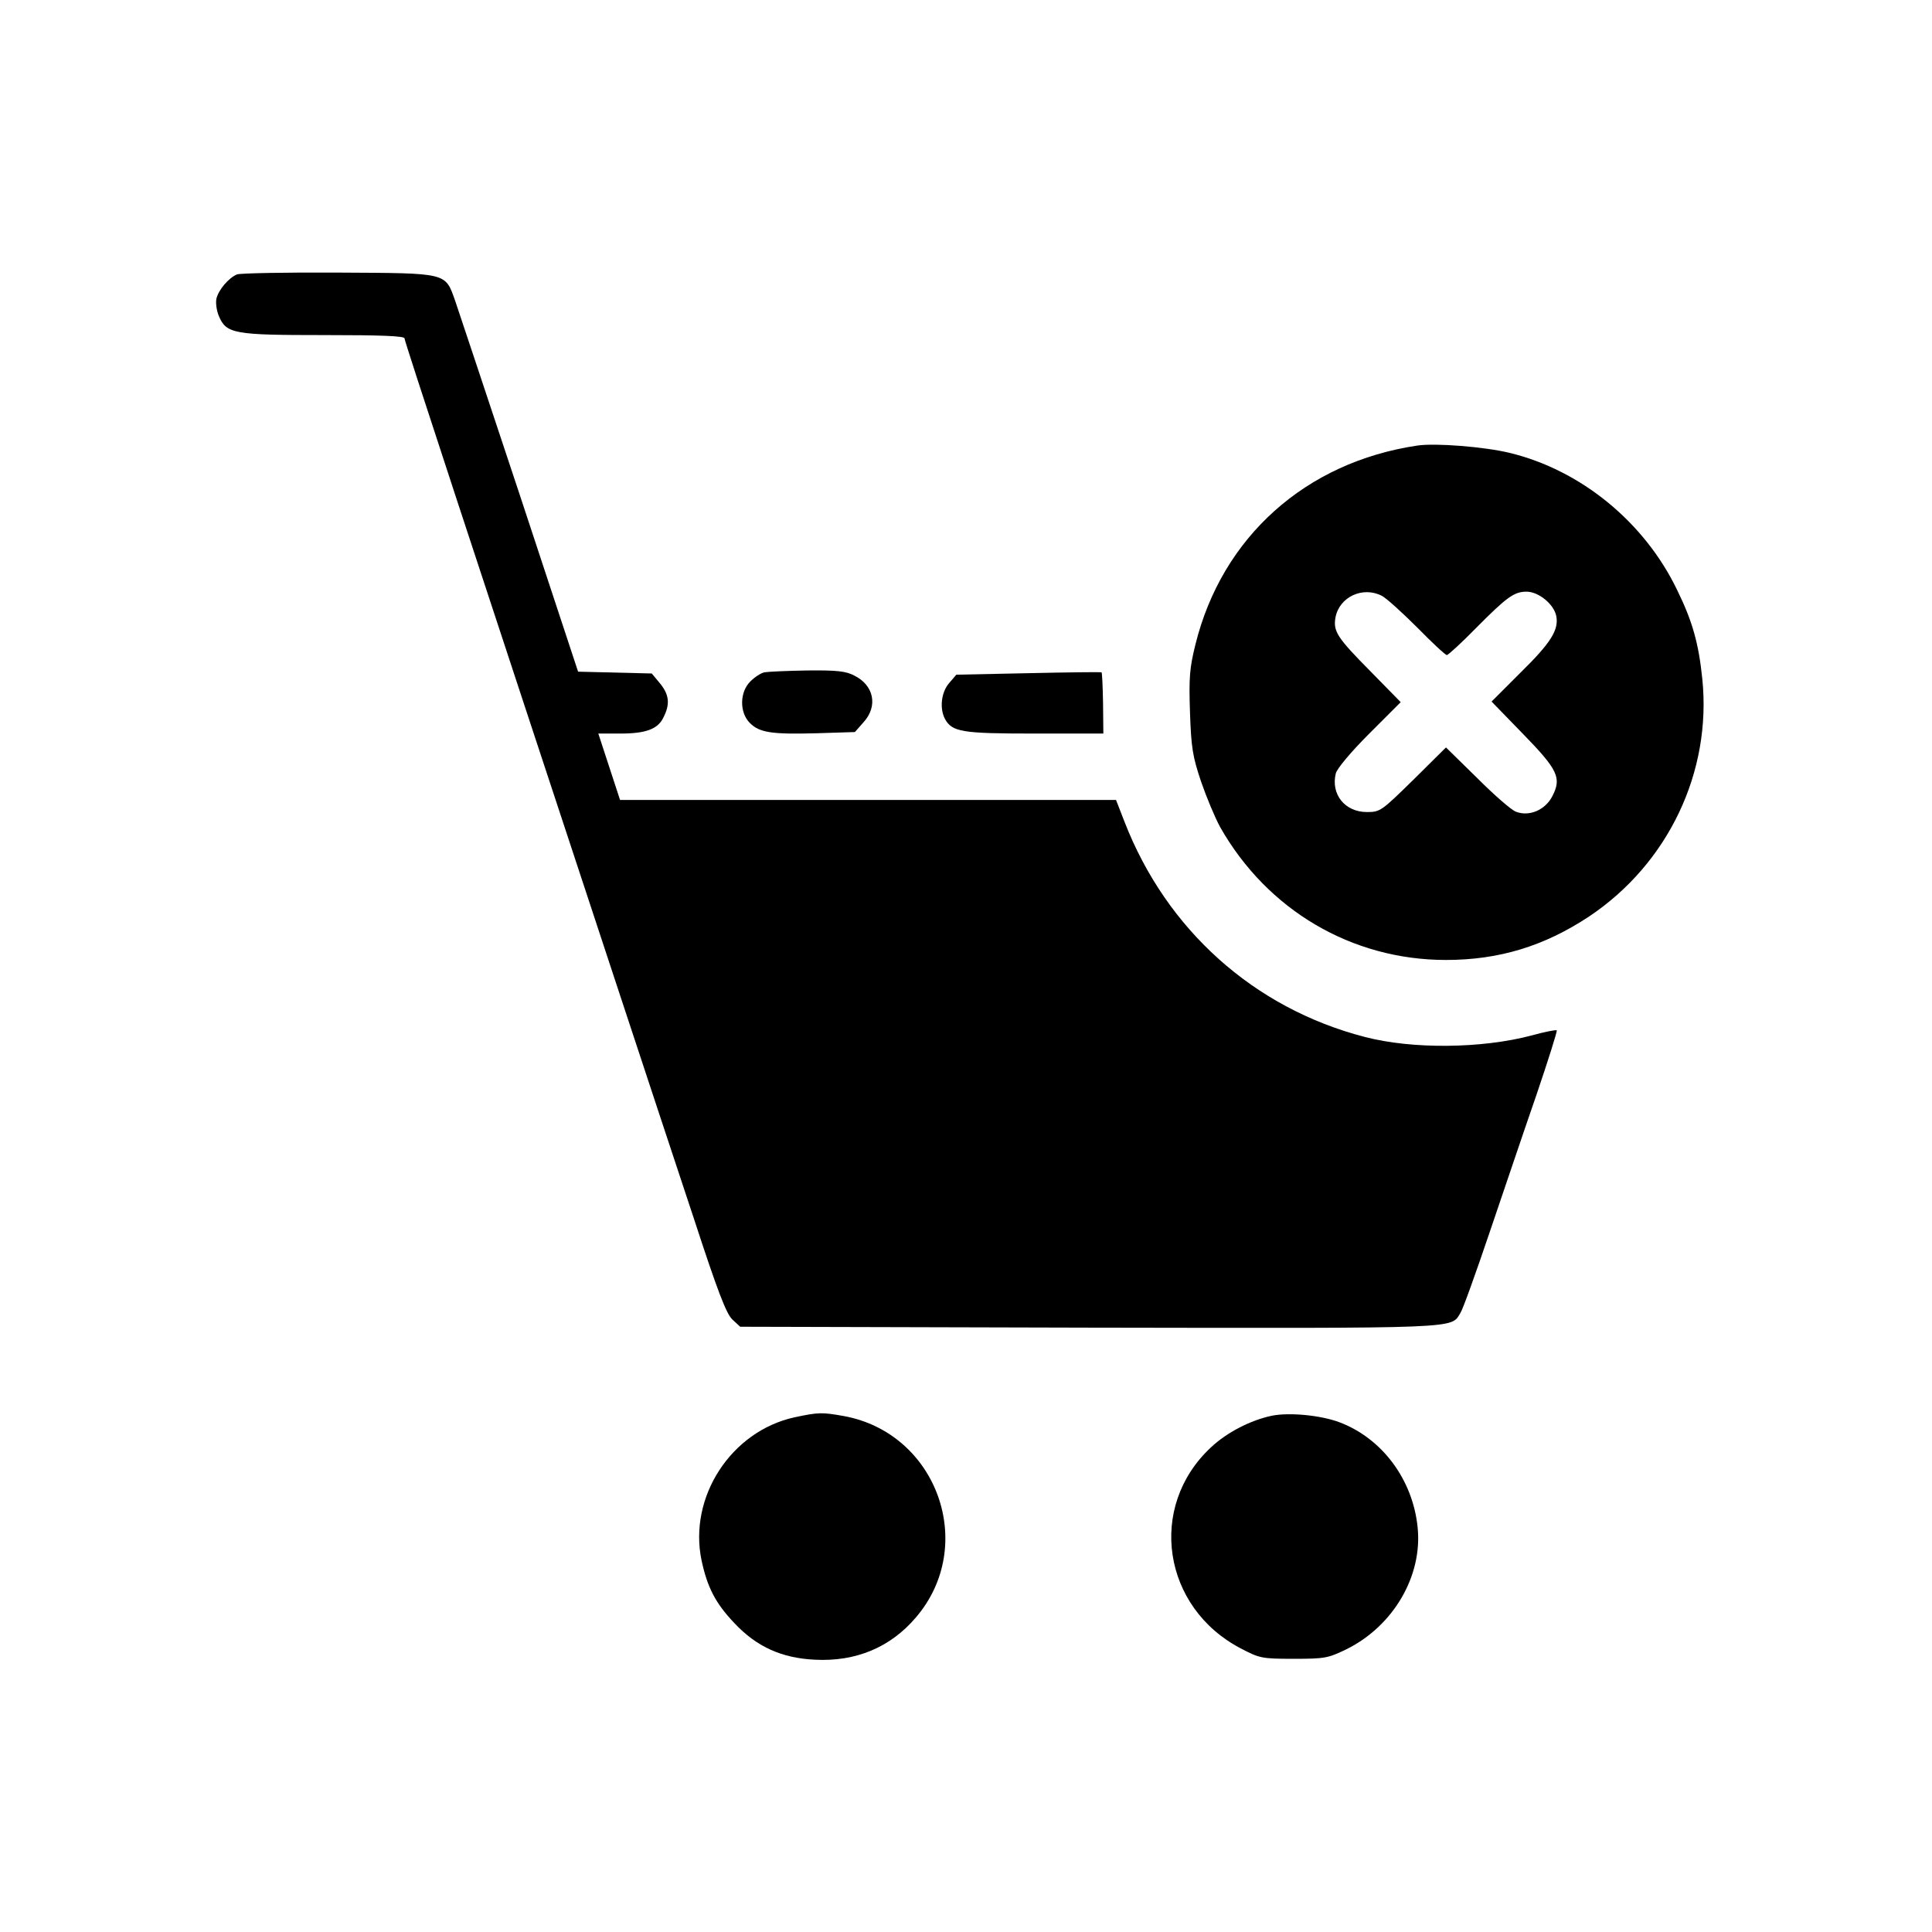 <?xml version="1.0" standalone="no"?>
<!DOCTYPE svg PUBLIC "-//W3C//DTD SVG 20010904//EN"
 "http://www.w3.org/TR/2001/REC-SVG-20010904/DTD/svg10.dtd">
<svg version="1.0" xmlns="http://www.w3.org/2000/svg"
 width="640pt" height="640pt" viewBox="0 0 640 640"
 preserveAspectRatio="xMidYMid meet">
<g transform="translate(0,640) scale(0.1,-0.1)"
fill="#000000" stroke="none">
<path d="M785 5491 c-28 -12 -61 -51 -68 -80 -3 -13 0 -39 8 -58 25 -59 50
-63 350 -63 190 0 265 -3 265 -11 0 -10 231 -712 715 -2179 79 -239 189 -573
245 -741 77 -236 106 -311 126 -330 l26 -24 1155 -3 c1249 -2 1198 -4 1231 49
8 12 51 132 97 268 46 135 115 340 155 455 39 115 69 210 67 213 -3 2 -40 -5
-83 -17 -166 -44 -396 -46 -553 -5 -367 95 -657 355 -796 713 l-28 72 -821 0
-822 0 -36 110 -36 110 74 0 c83 0 123 15 141 52 24 46 20 78 -13 117 l-25 30
-122 3 -122 3 -193 585 c-107 322 -203 611 -214 643 -34 95 -22 92 -388 94
-173 1 -324 -2 -335 -6z"/>
<path d="M4695 4924 c-370 -55 -647 -303 -735 -659 -19 -77 -22 -108 -18 -225
4 -118 9 -147 37 -230 18 -52 46 -119 63 -150 156 -275 436 -440 748 -440 176
0 326 46 474 144 262 175 407 479 375 788 -12 116 -32 189 -83 293 -108 225
-319 398 -556 455 -83 20 -245 33 -305 24z m-117 -498 c15 -8 67 -55 117 -105
49 -50 93 -91 98 -91 4 0 47 39 95 88 104 105 128 122 169 122 39 0 89 -40 98
-79 10 -47 -17 -90 -119 -190 l-95 -95 103 -106 c117 -120 130 -147 98 -208
-23 -45 -76 -68 -120 -51 -15 5 -73 56 -129 112 l-103 101 -108 -107 c-106
-104 -110 -107 -154 -107 -73 0 -120 59 -103 128 4 16 50 71 111 132 l104 104
-99 101 c-113 114 -125 134 -117 180 13 68 91 104 154 71z"/>
<path d="M2533 4173 c-12 -2 -33 -16 -47 -30 -36 -35 -37 -103 -2 -138 32 -32
72 -38 221 -34 l127 4 29 33 c48 53 34 122 -31 154 -28 15 -59 18 -155 17 -66
-1 -130 -4 -142 -6z"/>
<path d="M3407 4170 l-239 -5 -24 -28 c-26 -30 -32 -83 -14 -118 24 -44 56
-49 297 -49 l228 0 -1 100 c-1 55 -3 101 -5 103 -2 1 -111 0 -242 -3z"/>
<path d="M2632 1705 c-210 -46 -352 -264 -308 -474 19 -89 46 -142 109 -208
73 -78 157 -116 267 -121 135 -7 250 41 334 140 204 238 71 610 -238 667 -73
13 -84 13 -164 -4z"/>
<path d="M4212 1710 c-70 -15 -148 -55 -201 -105 -211 -197 -160 -531 100
-666 61 -32 69 -34 174 -34 104 0 114 2 176 32 155 77 252 243 235 404 -16
158 -118 295 -260 348 -62 23 -166 33 -224 21z"/>
</g>
</svg>
